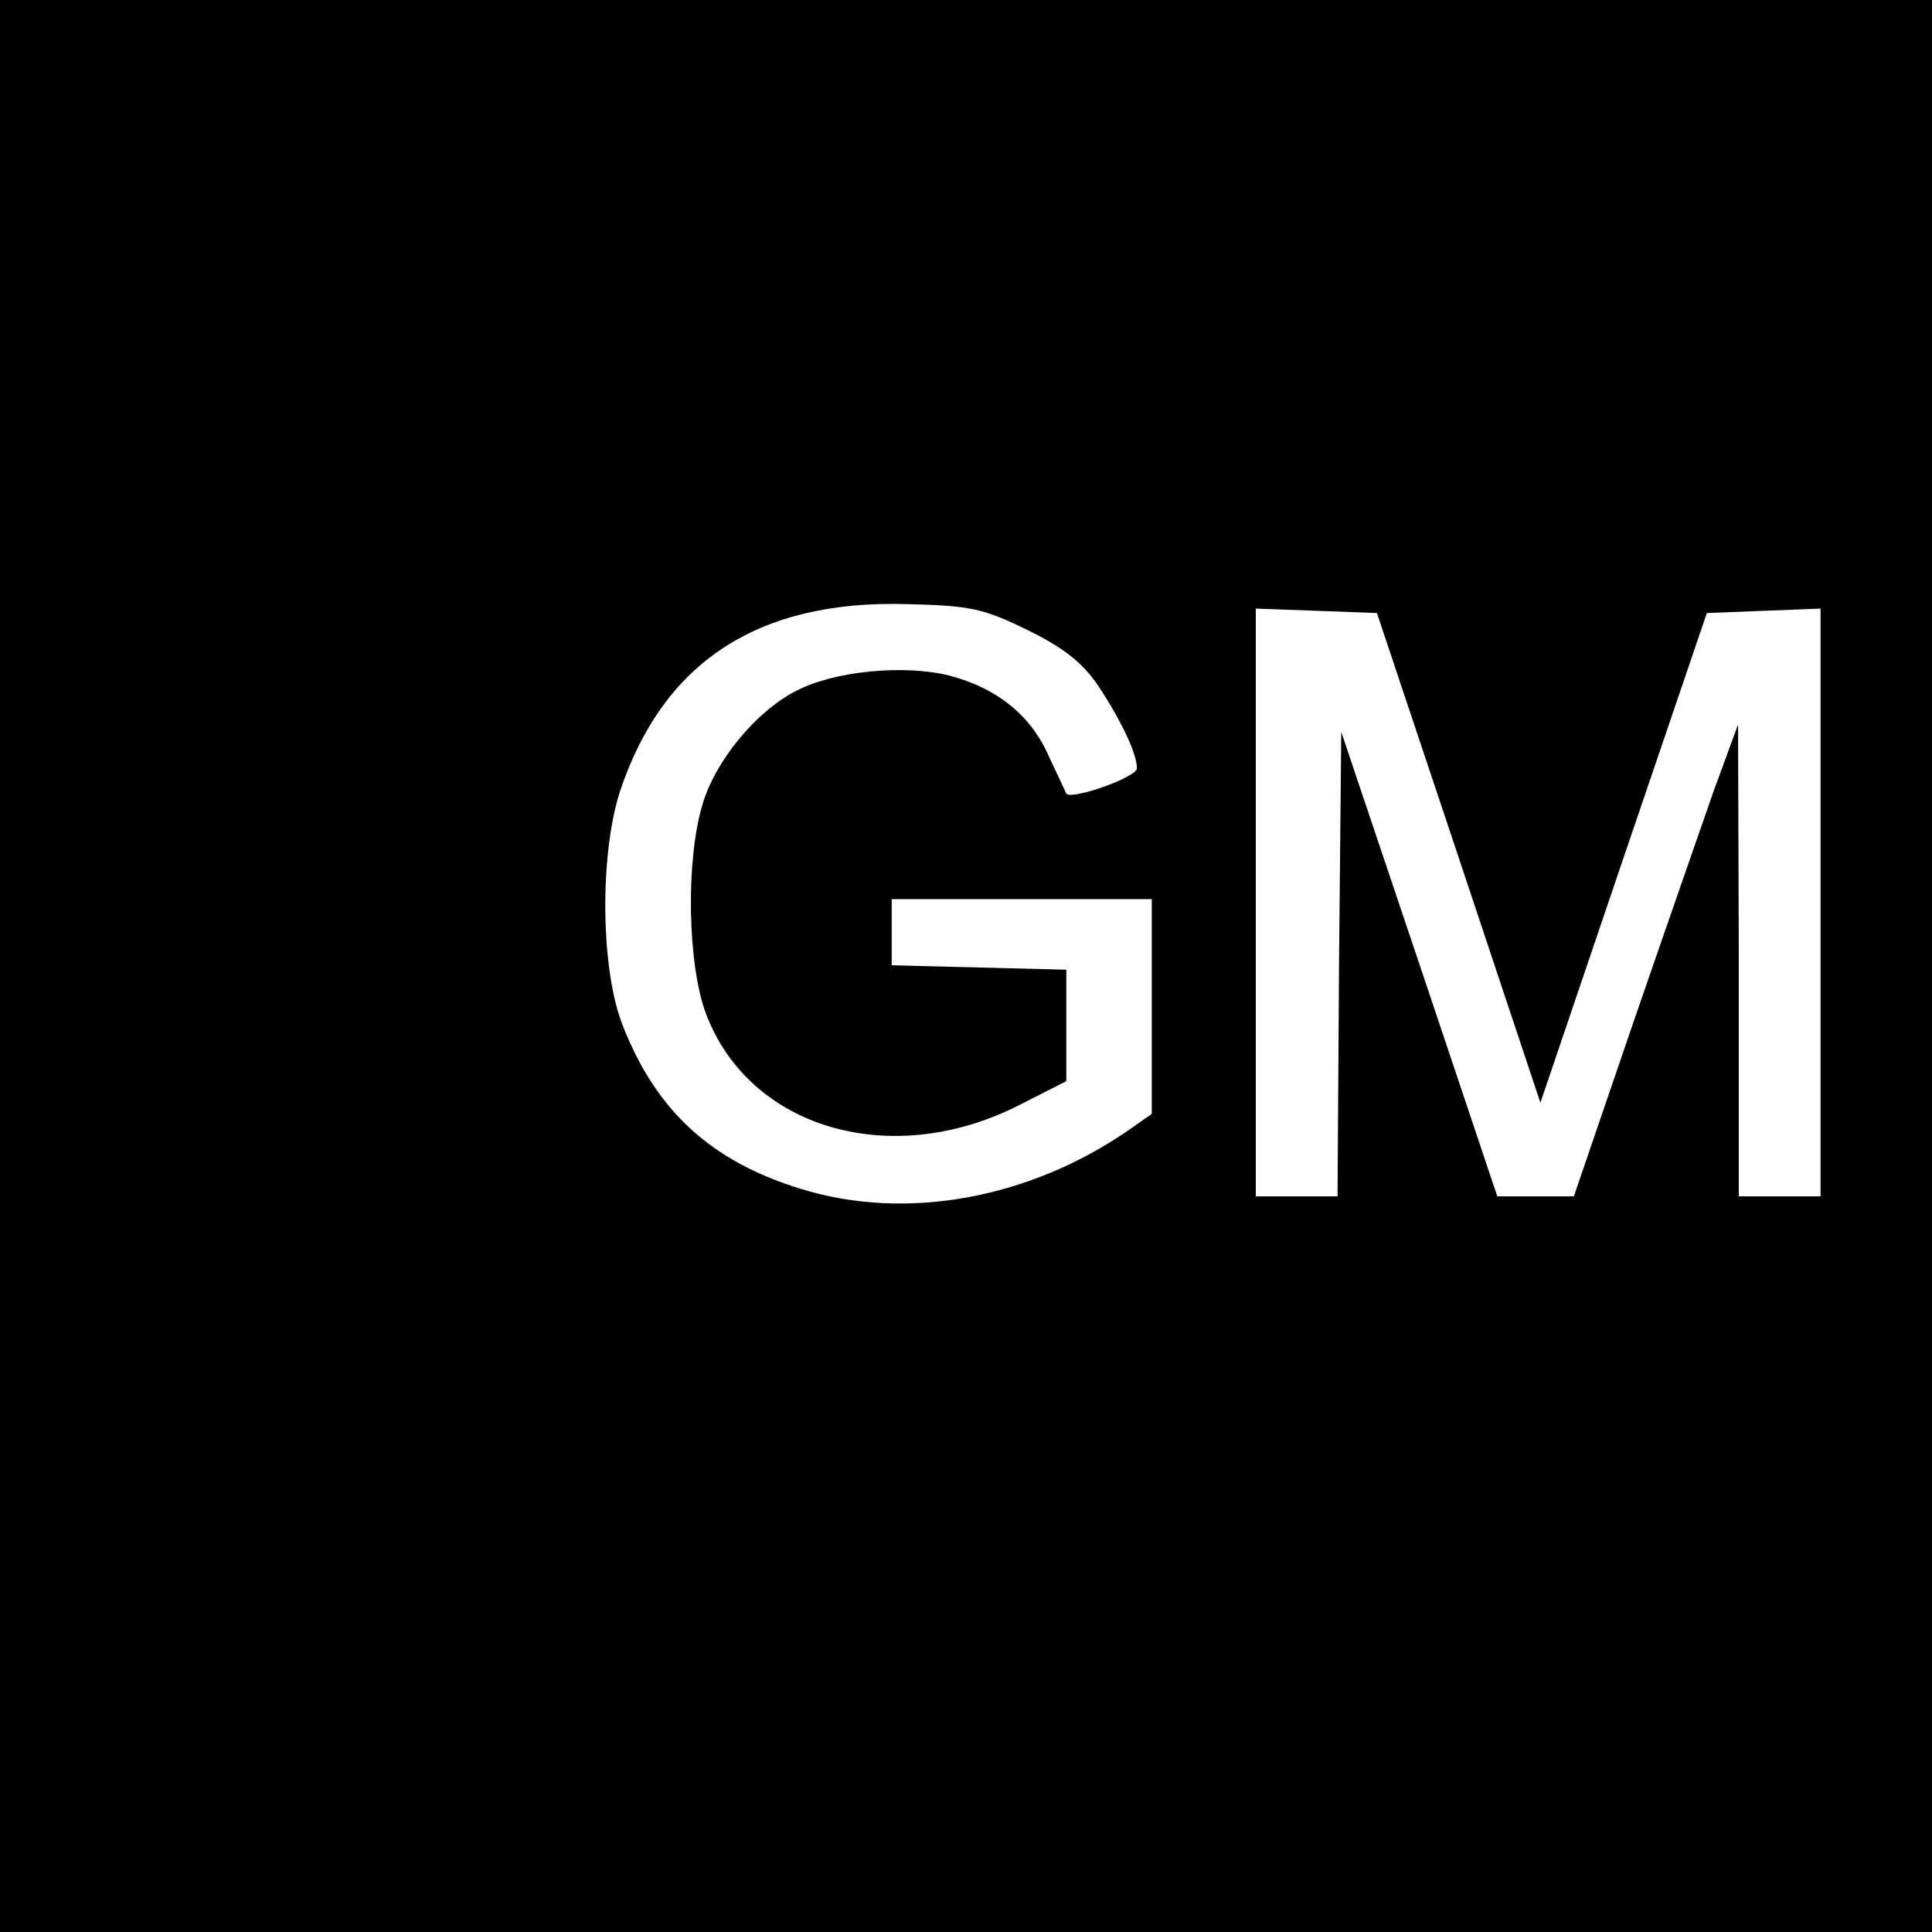 <?xml version="1.0" standalone="no"?>
<!DOCTYPE svg PUBLIC "-//W3C//DTD SVG 20010904//EN"
 "http://www.w3.org/TR/2001/REC-SVG-20010904/DTD/svg10.dtd">
<svg version="1.0" xmlns="http://www.w3.org/2000/svg"
 width="260pt" height="260pt" viewBox="0 0 260 260"
 preserveAspectRatio="xMidYMid meet">
<g transform="translate(0,260) scale(0.1,-0.1)"
fill="#000000" stroke="none">
<path d="M0 1300 l0 -1300 1300 0 1300 0 0 1300 0 1300 -1300 0 -1300 0 0
-1300z m1383 452 c49 -24 74 -44 95 -75 31 -47 52 -91 52 -111 0 -12 -88 -43
-95 -34 -1 2 -11 24 -23 49 -24 56 -70 93 -135 110 -61 15 -155 6 -206 -21
-53 -27 -109 -94 -126 -154 -22 -74 -20 -213 5 -280 58 -154 247 -210 418
-125 l67 34 0 75 0 75 -117 3 -118 3 0 44 0 45 175 0 175 0 0 -144 0 -145 -27
-19 c-135 -95 -303 -126 -445 -82 -121 37 -195 105 -240 220 -30 76 -31 229
-4 314 58 175 186 259 387 253 85 -2 103 -6 162 -35z m580 -306 l110 -330 112
330 112 329 77 3 76 3 0 -396 0 -395 -55 0 -55 0 0 318 -1 317 -33 -90 c-17
-49 -67 -192 -110 -317 l-78 -228 -52 0 -51 0 -105 313 -105 312 -3 -312 -2
-313 -55 0 -55 0 0 395 0 396 82 -3 81 -3 110 -329z"/>
</g>
</svg>
